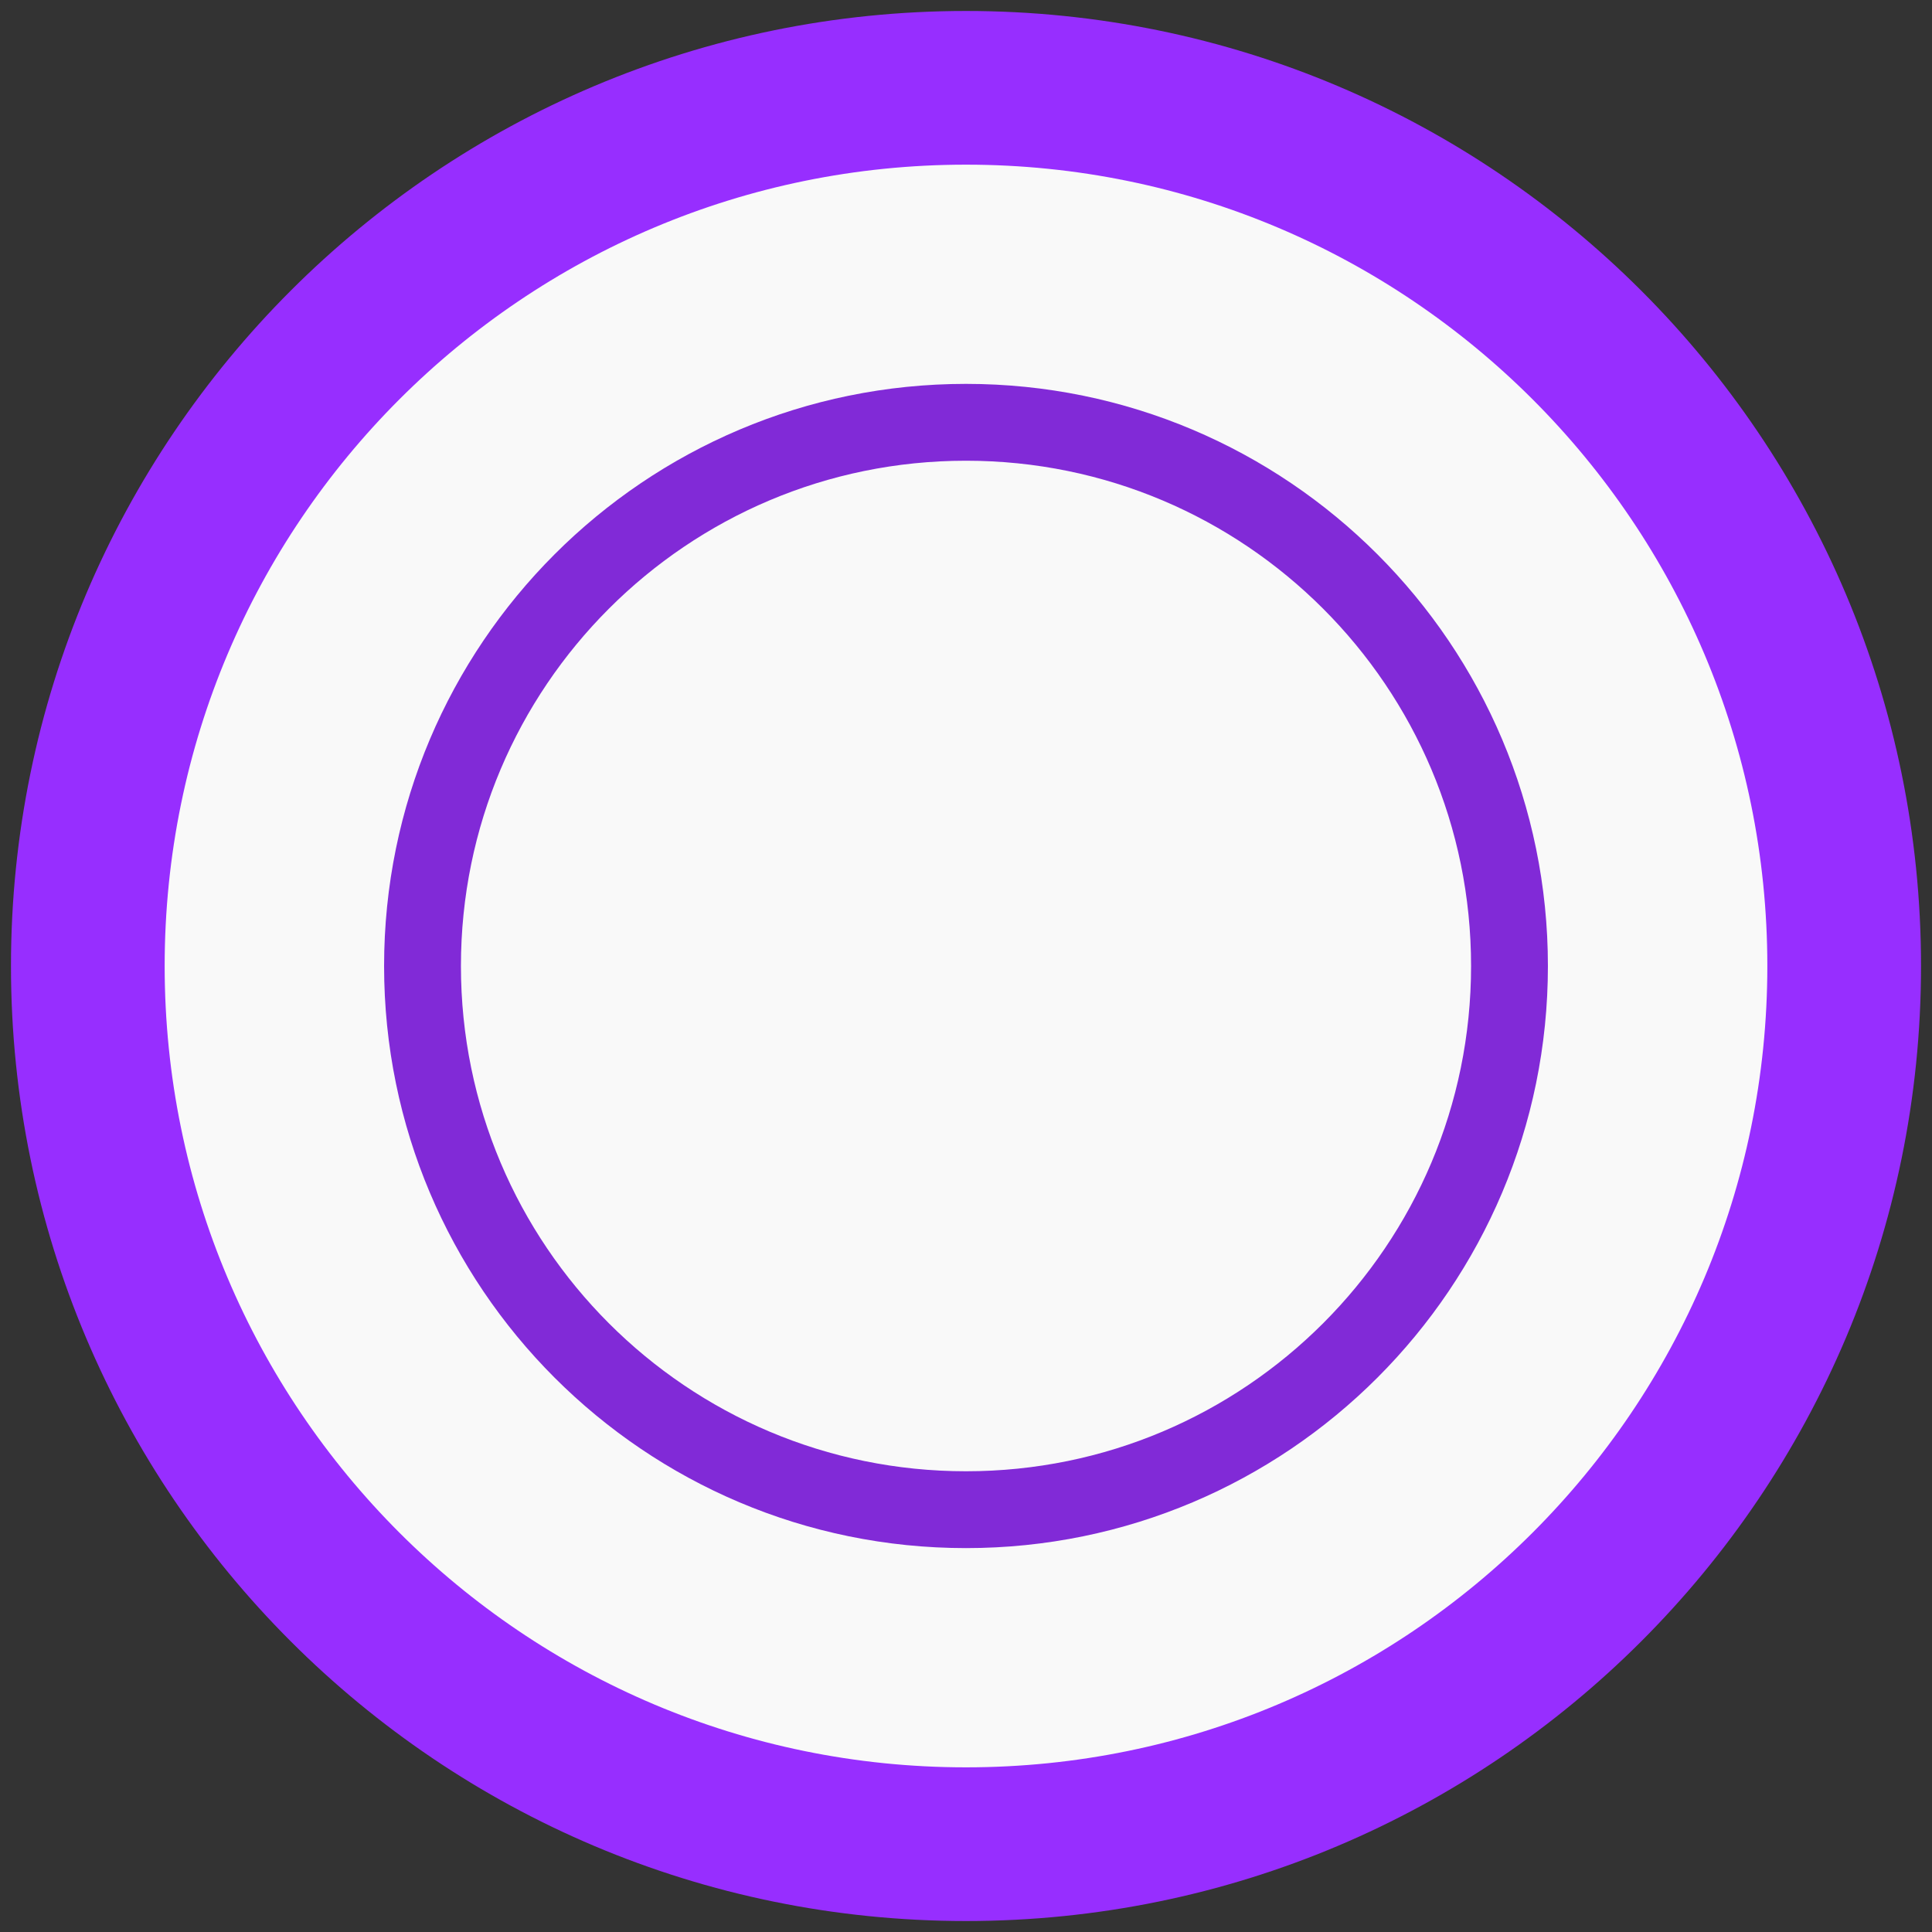 <svg xmlns="http://www.w3.org/2000/svg" width="110" height="110" fill="none"><rect width="100%" height="100%" fill="#333333" stroke="none"/><circle cx="55" cy="55" r="50" fill="#F9F9F9"/><path stroke="#812AD7" stroke-miterlimit="10" stroke-width="4.375" d="M55 85.955c17.09 0 30.944-13.859 30.944-30.955 0-17.096-13.854-30.956-30.944-30.956S24.056 37.904 24.056 55 37.91 85.955 55 85.955z"/><path stroke="#972EFF" stroke-miterlimit="10" stroke-width="8.75" d="M55 105c27.614 0 50-22.386 50-50S82.614 5 55 5 5 27.386 5 55s22.386 50 50 50z"/></svg>